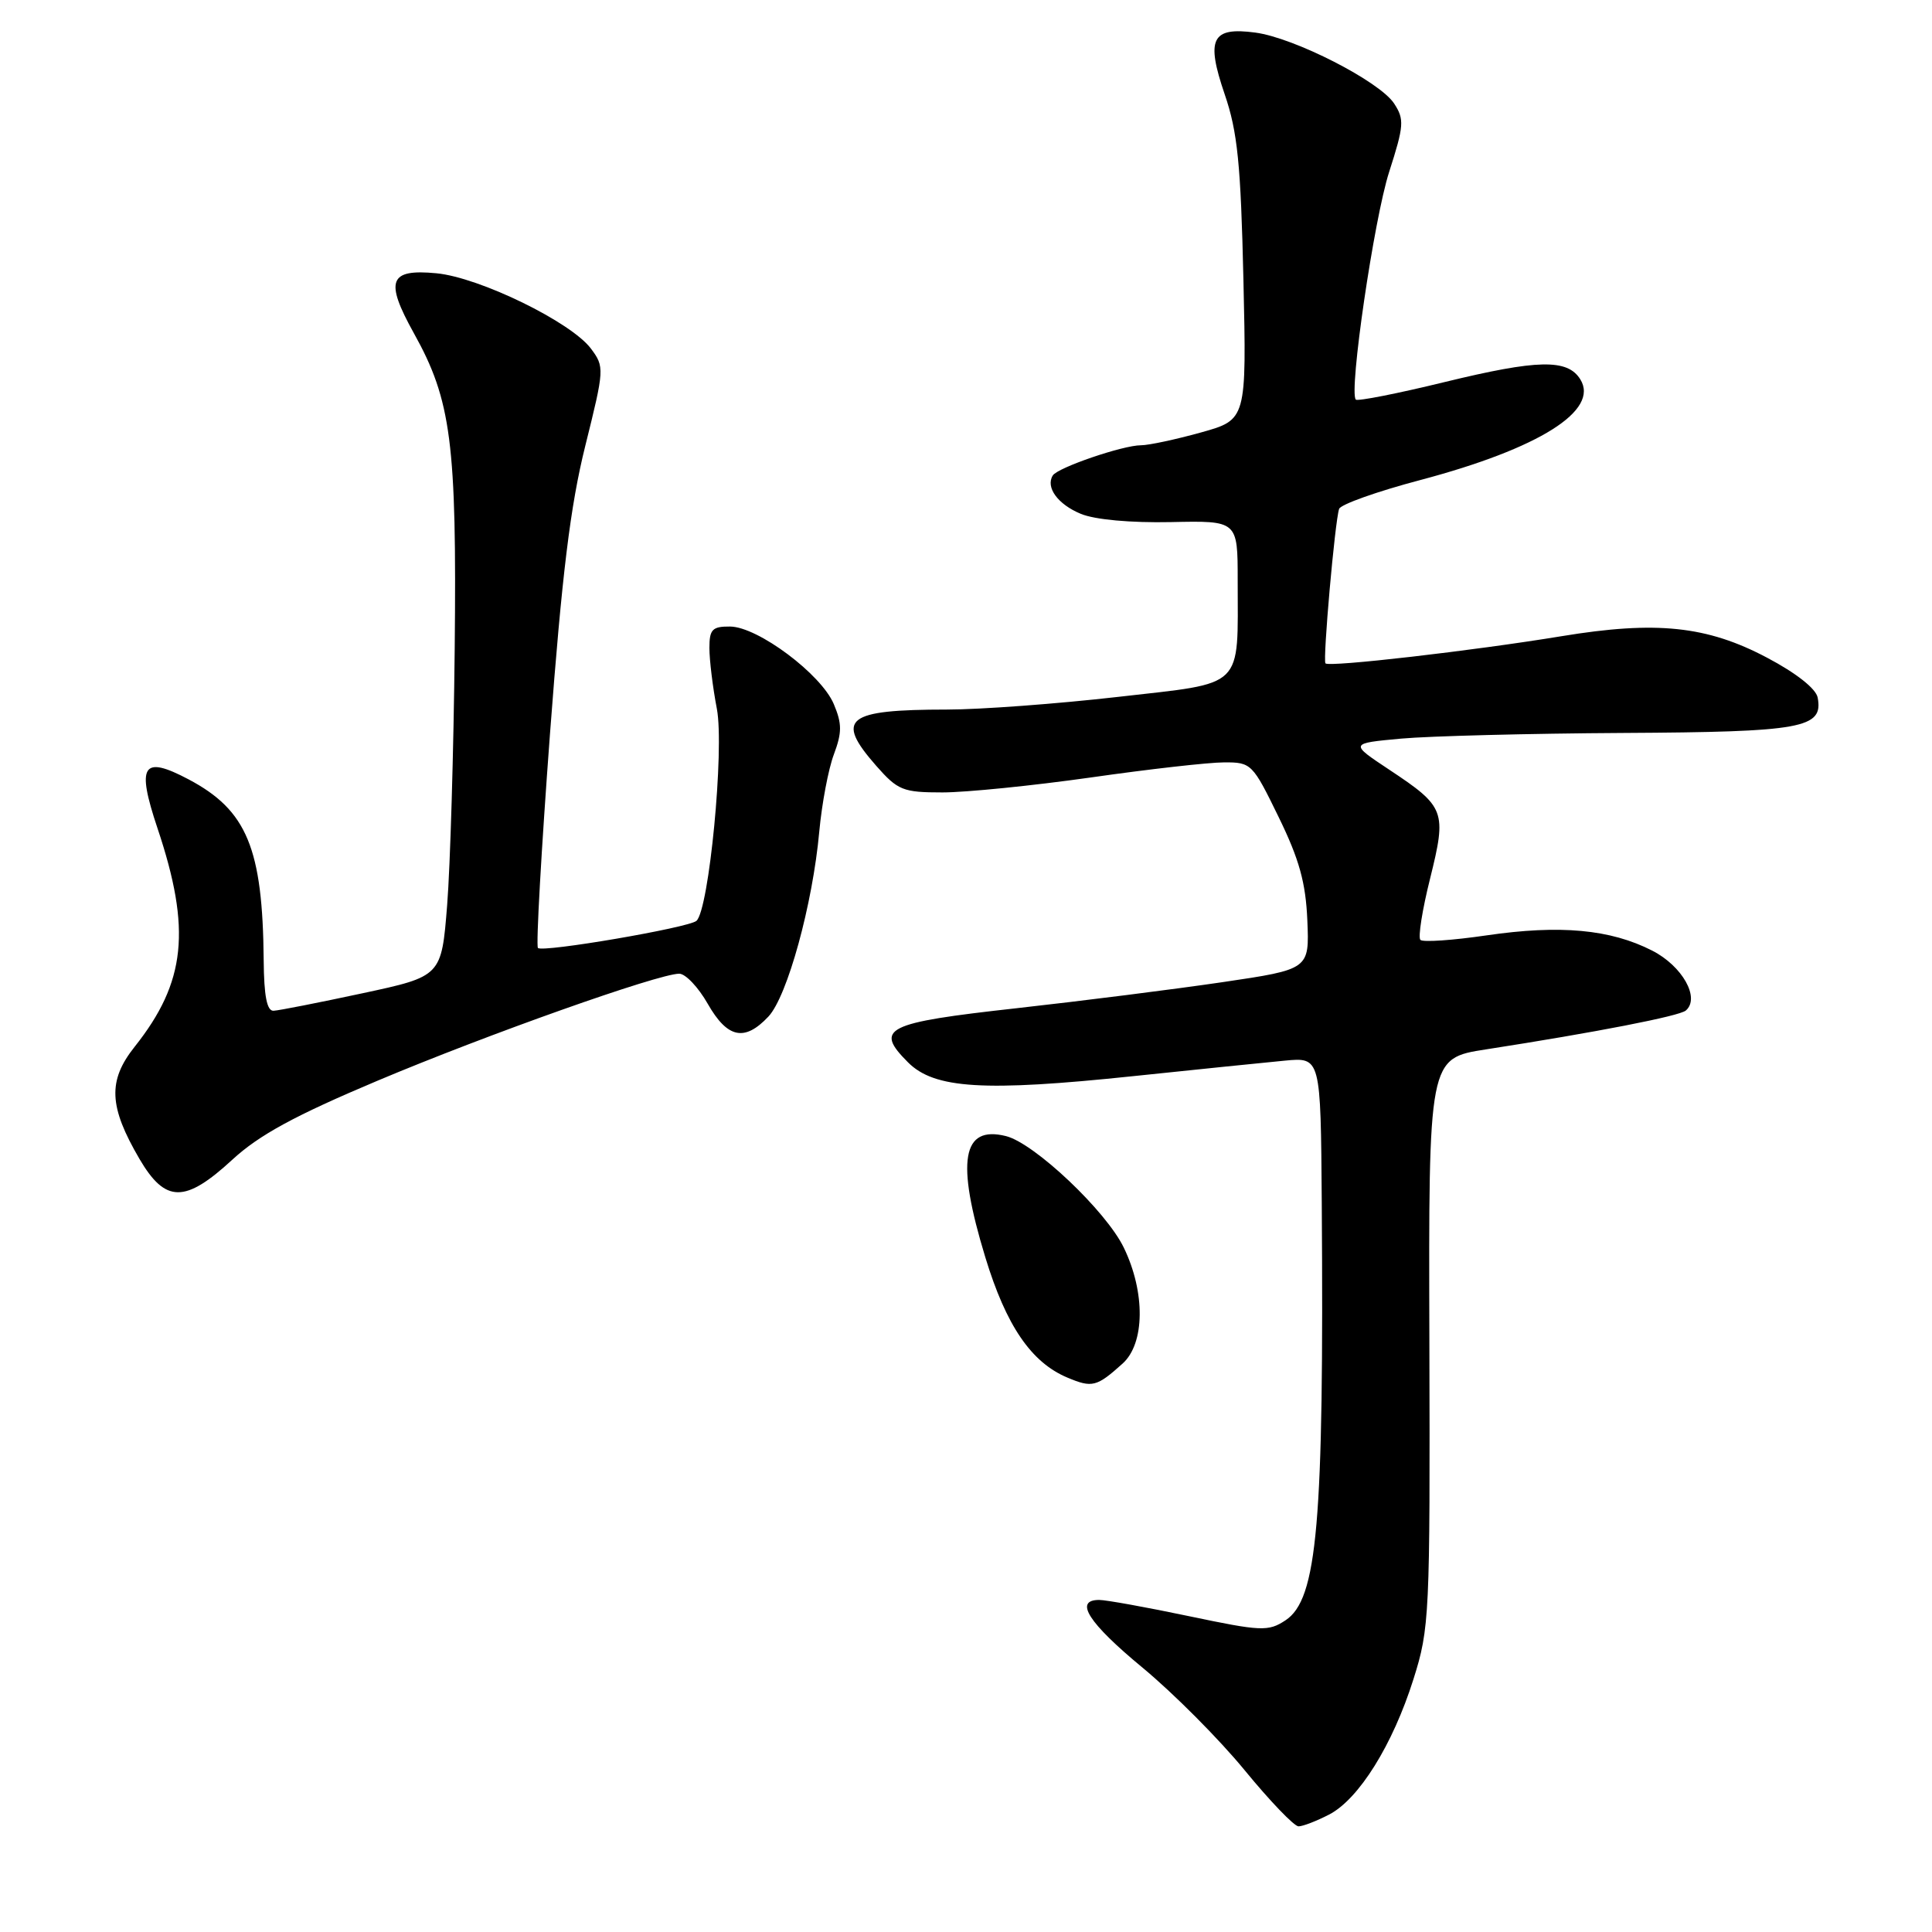 <?xml version="1.0" encoding="UTF-8" standalone="no"?>
<!DOCTYPE svg PUBLIC "-//W3C//DTD SVG 1.1//EN" "http://www.w3.org/Graphics/SVG/1.1/DTD/svg11.dtd" >
<svg xmlns="http://www.w3.org/2000/svg" xmlns:xlink="http://www.w3.org/1999/xlink" version="1.1" viewBox="0 0 256 256">
 <g >
 <path fill="currentColor"
d=" M 176.11 240.44 C 180.06 238.40 184.55 231.19 187.29 222.50 C 189.42 215.77 189.50 214.06 189.40 177.86 C 189.29 140.23 189.29 140.23 196.90 139.05 C 211.46 136.79 222.51 134.64 223.38 133.90 C 225.31 132.24 222.92 128.00 218.92 125.96 C 213.38 123.13 206.71 122.52 196.99 123.94 C 192.49 124.60 188.54 124.87 188.21 124.54 C 187.88 124.21 188.46 120.54 189.50 116.39 C 191.71 107.48 191.50 106.91 184.10 102.00 C 178.82 98.50 178.82 98.50 185.66 97.87 C 189.42 97.53 202.65 97.19 215.06 97.12 C 238.86 96.99 241.62 96.49 240.85 92.43 C 240.63 91.26 238.02 89.19 234.15 87.15 C 226.19 82.93 219.46 82.23 206.91 84.30 C 195.18 86.23 176.07 88.43 175.63 87.90 C 175.26 87.45 176.88 69.08 177.44 67.43 C 177.64 66.84 182.47 65.12 188.19 63.61 C 203.98 59.42 211.98 54.38 209.39 50.25 C 207.69 47.54 203.76 47.62 191.44 50.62 C 185.18 52.15 179.88 53.19 179.65 52.95 C 178.71 51.93 182.06 29.03 184.07 22.78 C 186.04 16.65 186.10 15.81 184.73 13.72 C 182.82 10.79 171.52 5.01 166.35 4.32 C 160.55 3.54 159.76 5.13 162.28 12.50 C 163.98 17.46 164.41 21.71 164.76 37.06 C 165.18 55.62 165.18 55.62 159.11 57.31 C 155.76 58.24 152.20 59.00 151.19 59.00 C 148.78 59.00 140.14 61.96 139.50 63.00 C 138.52 64.58 140.17 66.83 143.22 68.09 C 145.08 68.86 149.82 69.29 155.15 69.18 C 164.00 68.99 164.00 68.99 164.00 76.87 C 164.00 91.46 165.08 90.40 148.16 92.34 C 140.10 93.26 129.90 94.02 125.50 94.02 C 112.09 94.03 110.61 95.21 116.10 101.47 C 118.97 104.73 119.64 105.00 124.88 105.00 C 128.00 105.00 136.84 104.11 144.53 103.02 C 152.21 101.92 160.16 101.02 162.20 101.02 C 165.80 101.00 165.98 101.19 169.42 108.25 C 172.16 113.86 173.02 116.96 173.23 121.97 C 173.50 128.44 173.50 128.44 162.00 130.14 C 155.68 131.07 143.37 132.63 134.65 133.60 C 117.28 135.53 115.81 136.26 120.32 140.77 C 123.81 144.27 130.40 144.67 150.11 142.60 C 158.57 141.71 167.64 140.79 170.25 140.54 C 175.00 140.09 175.00 140.09 175.14 159.30 C 175.44 201.88 174.57 211.93 170.32 214.71 C 168.05 216.20 167.12 216.16 157.59 214.16 C 151.93 212.97 146.56 212.00 145.65 212.00 C 142.27 212.00 144.21 215.04 151.40 220.98 C 155.47 224.35 161.55 230.45 164.91 234.55 C 168.27 238.65 171.49 242.00 172.06 242.00 C 172.63 242.00 174.45 241.30 176.11 240.44 Z  M 148.75 180.68 C 151.71 178.02 151.78 171.24 148.91 165.32 C 146.56 160.46 137.08 151.49 133.30 150.54 C 127.47 149.08 126.66 153.82 130.56 166.60 C 133.32 175.66 136.64 180.53 141.44 182.54 C 144.72 183.92 145.32 183.77 148.75 180.68 Z  M 30.79 153.66 C 34.34 150.39 39.06 147.82 50.00 143.21 C 64.59 137.06 87.21 129.04 90.00 129.02 C 90.83 129.02 92.53 130.81 93.78 133.01 C 96.39 137.58 98.66 138.06 101.82 134.70 C 104.33 132.02 107.69 119.81 108.56 110.16 C 108.90 106.50 109.76 101.91 110.49 99.97 C 111.58 97.05 111.58 95.90 110.48 93.29 C 108.81 89.33 100.43 83.06 96.75 83.02 C 94.38 83.00 94.00 83.40 94.00 85.86 C 94.00 87.44 94.44 91.07 94.99 93.93 C 96.00 99.28 93.95 120.57 92.28 122.02 C 91.23 122.93 71.90 126.24 71.28 125.61 C 71.01 125.34 71.73 112.60 72.87 97.31 C 74.47 76.04 75.57 67.05 77.55 59.09 C 80.09 48.88 80.11 48.62 78.30 46.19 C 75.66 42.67 63.55 36.76 57.83 36.21 C 51.55 35.61 50.96 37.17 54.84 44.15 C 59.80 53.05 60.53 58.72 60.25 86.00 C 60.11 99.47 59.66 114.75 59.25 119.93 C 58.50 129.37 58.50 129.37 48.00 131.62 C 42.22 132.86 36.94 133.90 36.25 133.93 C 35.37 133.98 34.98 131.99 34.94 127.25 C 34.81 112.40 32.72 107.36 24.99 103.27 C 18.88 100.04 18.05 101.34 20.87 109.75 C 25.37 123.17 24.64 130.14 17.85 138.69 C 14.26 143.20 14.41 146.61 18.49 153.58 C 21.92 159.42 24.52 159.44 30.79 153.66 Z "/>
</g>
</svg>